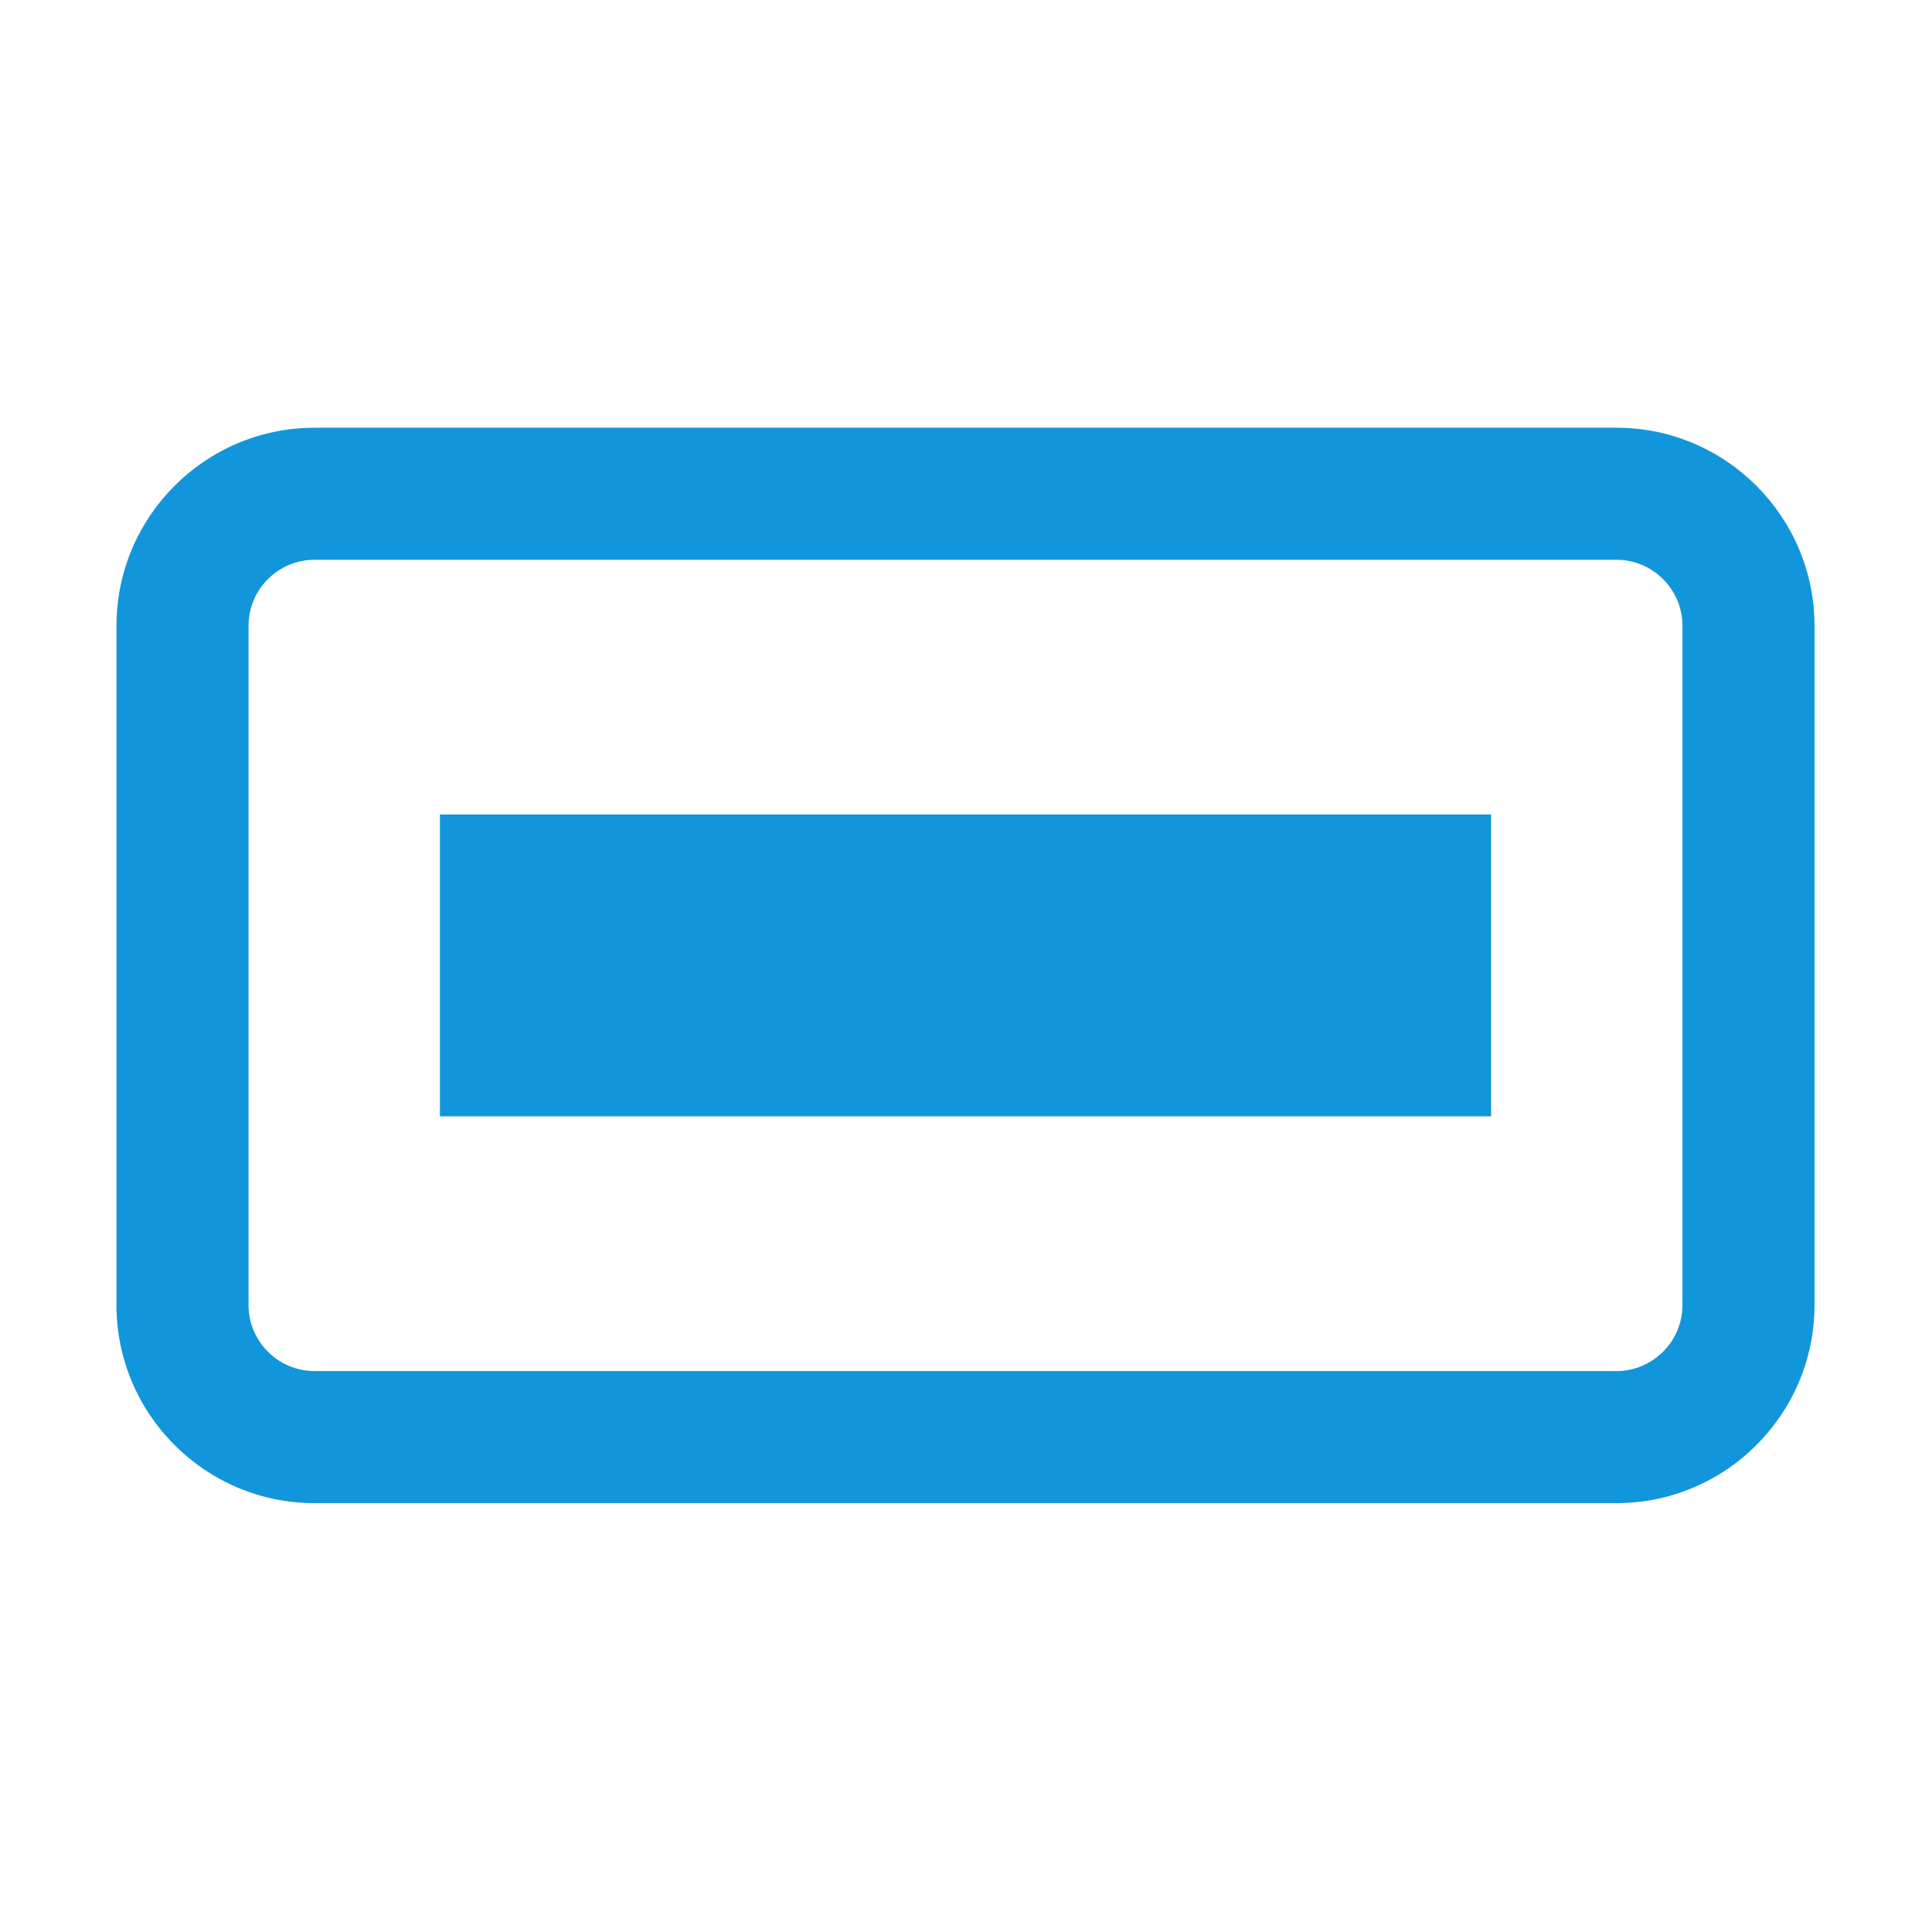 <?xml version="1.0" standalone="no"?><!DOCTYPE svg PUBLIC "-//W3C//DTD SVG 1.1//EN" "http://www.w3.org/Graphics/SVG/1.1/DTD/svg11.dtd"><svg t="1631275181504" class="icon" viewBox="0 0 1024 1024" version="1.1" xmlns="http://www.w3.org/2000/svg" p-id="2933" xmlns:xlink="http://www.w3.org/1999/xlink" width="200" height="200"><defs><style type="text/css"></style></defs><path d="M856.73 796.7h-690c-57.9 0-105-47.1-105-105v-360c0-57.9 47.1-105 105-105h690c57.9 0 105 47.1 105 105v360c0 57.89-47.1 105-105 105z m-690-500.01c-19.3 0-35 15.7-35 35v360c0 19.3 15.7 35 35 35h690c19.3 0 35-15.7 35-35v-360c0-19.3-15.7-35-35-35h-690z" p-id="2934" fill="#1296db"></path><path d="M233.16 431.69H790.3v160H233.16z" p-id="2935" fill="#1296db"></path></svg>